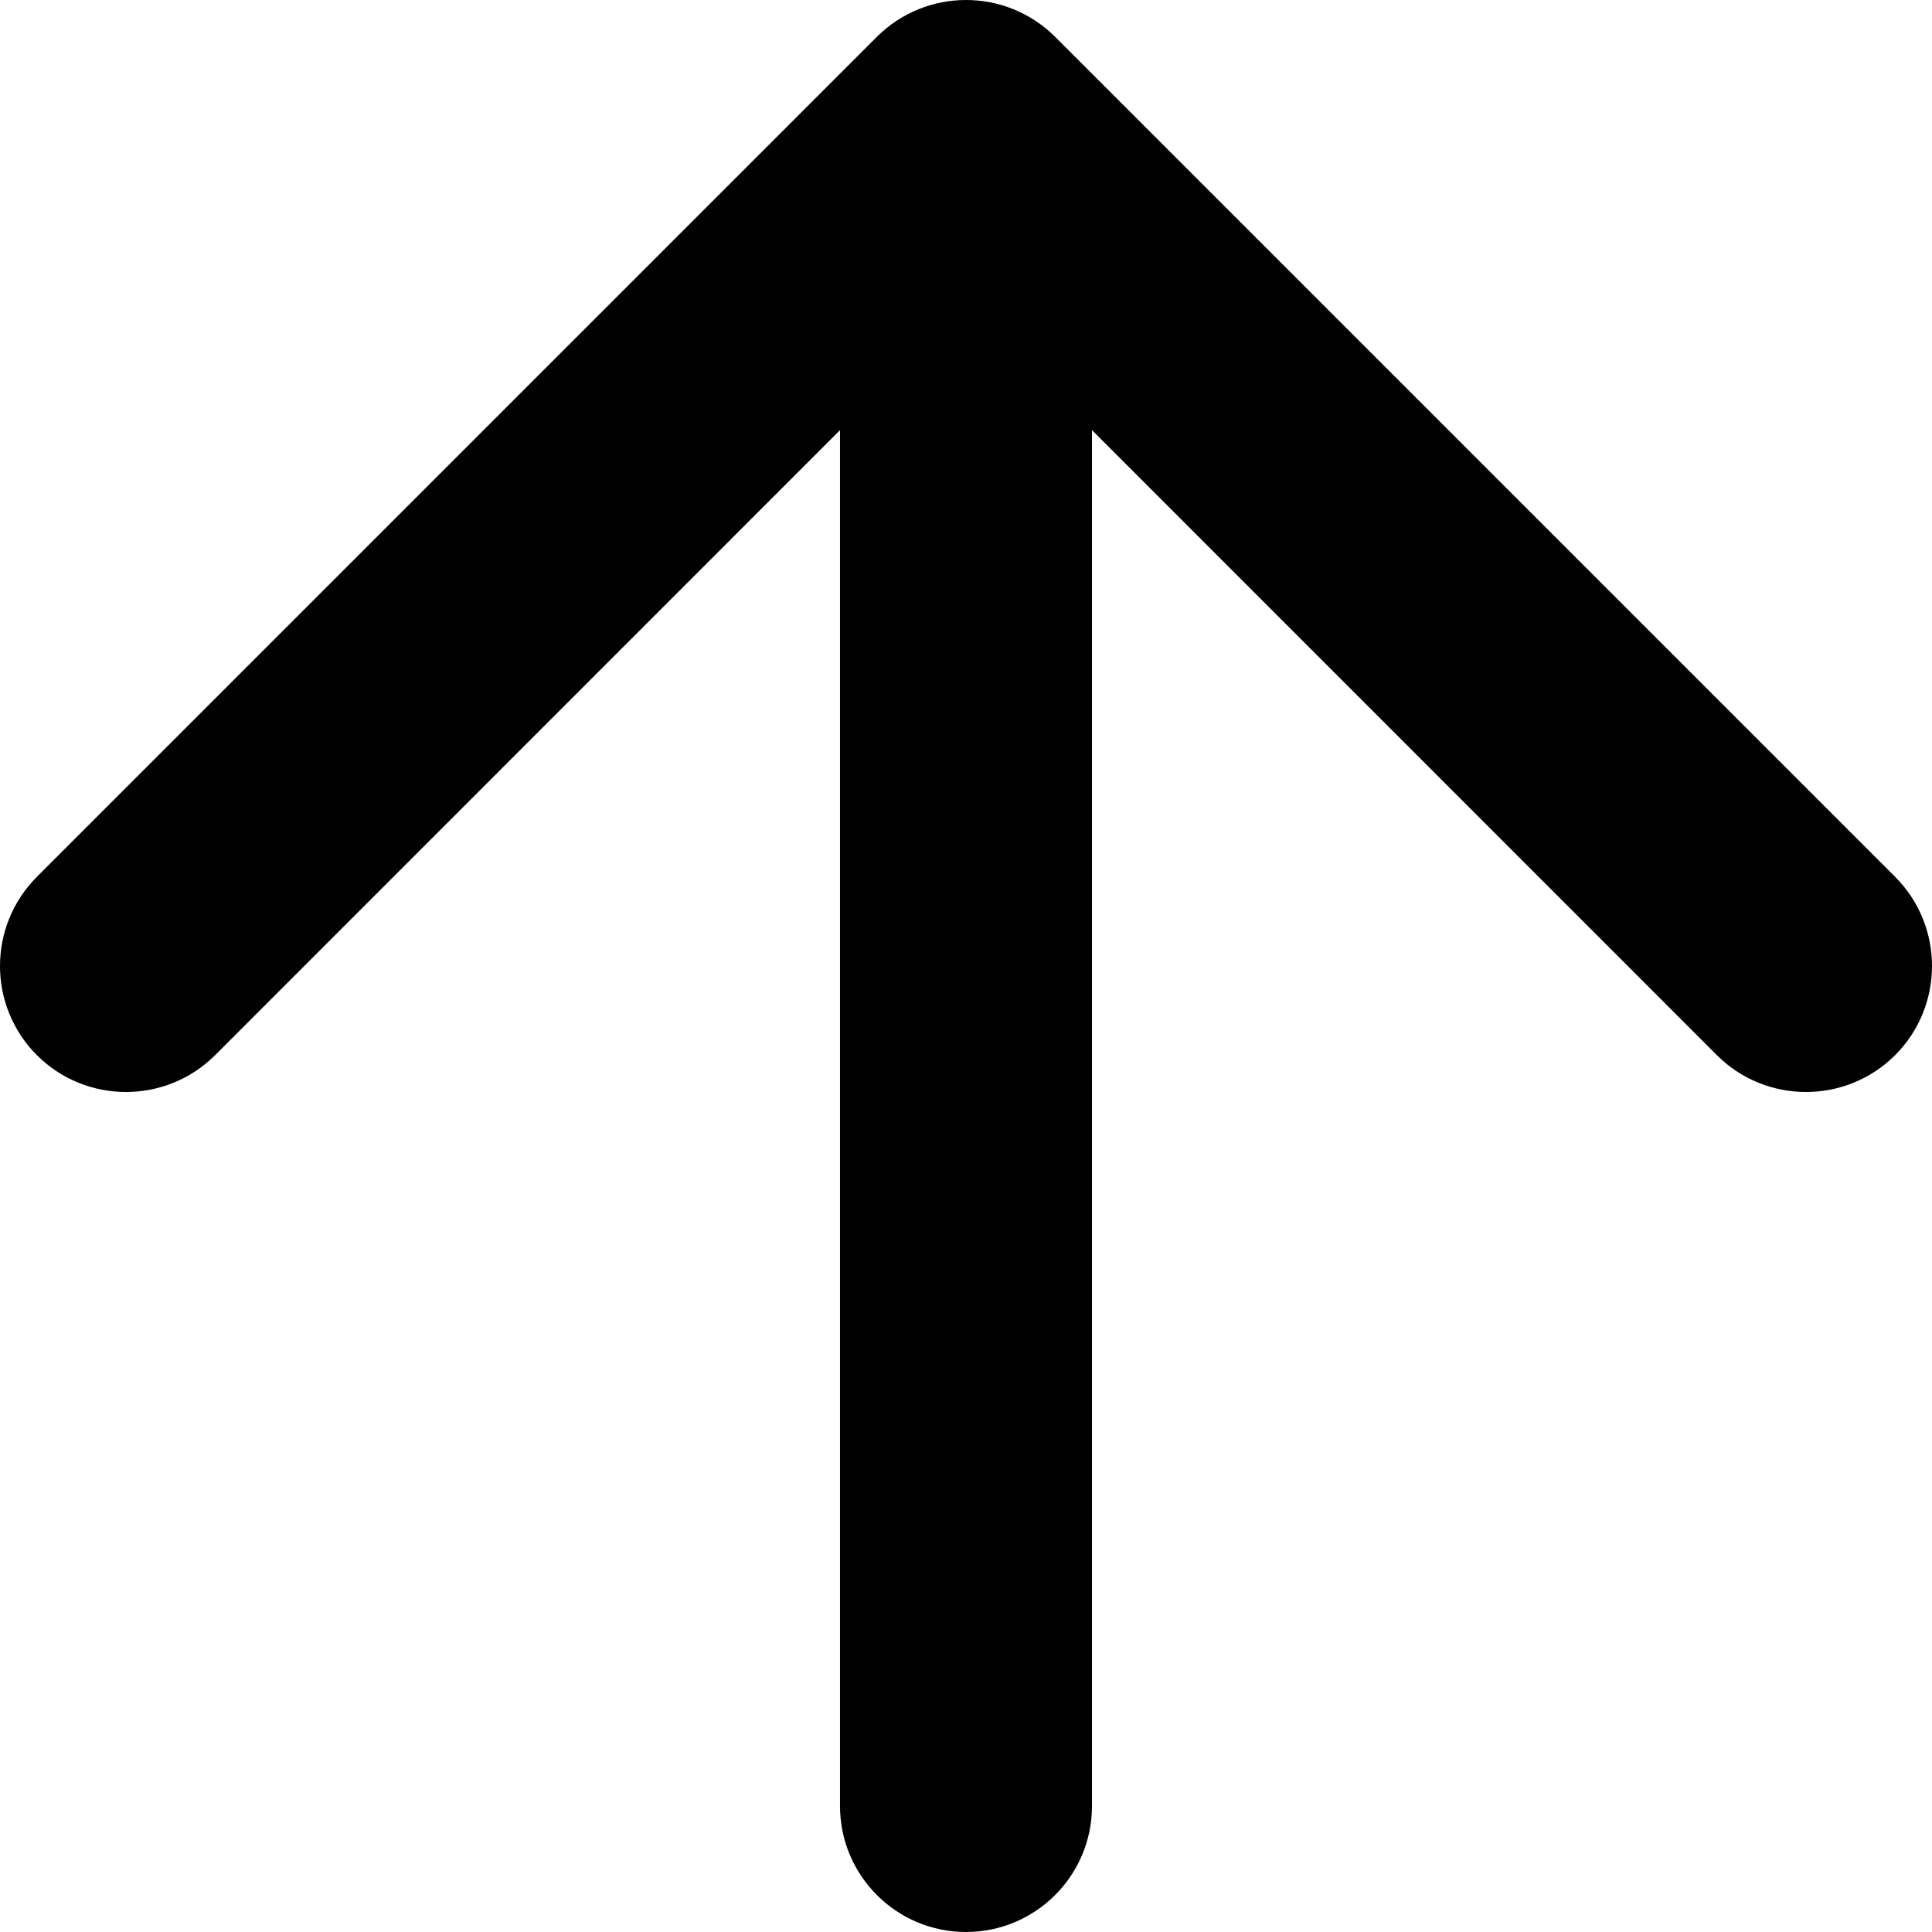<?xml version="1.0" encoding="UTF-8"?>
<svg width="14px" height="14px" viewBox="0 0 14 14" version="1.1" xmlns="http://www.w3.org/2000/svg" xmlns:xlink="http://www.w3.org/1999/xlink">
    <!-- Generator: Sketch 51.2 (57519) - http://www.bohemiancoding.com/sketch -->
    <title>arrow-up</title>
    <desc>Created with Sketch.</desc>
    <defs></defs>
    <g id="arrow-up" stroke="none" stroke-width="1" fill="none" fill-rule="evenodd">
        <path d="M10.883,6.087 L6.354,1.559 C5.998,1.202 5.998,0.624 6.354,0.267 C6.711,-0.089 7.289,-0.089 7.646,0.267 L13.733,6.354 C14.089,6.711 14.089,7.289 13.733,7.646 L7.646,13.733 C7.289,14.089 6.711,14.089 6.354,13.733 C5.998,13.376 5.998,12.798 6.354,12.441 L10.883,7.913 L0.913,7.913 C0.409,7.913 0,7.504 0,7 C0,6.496 0.409,6.087 0.913,6.087 L10.883,6.087 Z" id="arrow-left" fill="#000000" fill-rule="nonzero" transform="translate(7, 7) rotate(270) translate(-7, -7) "></path>
    </g>
</svg>